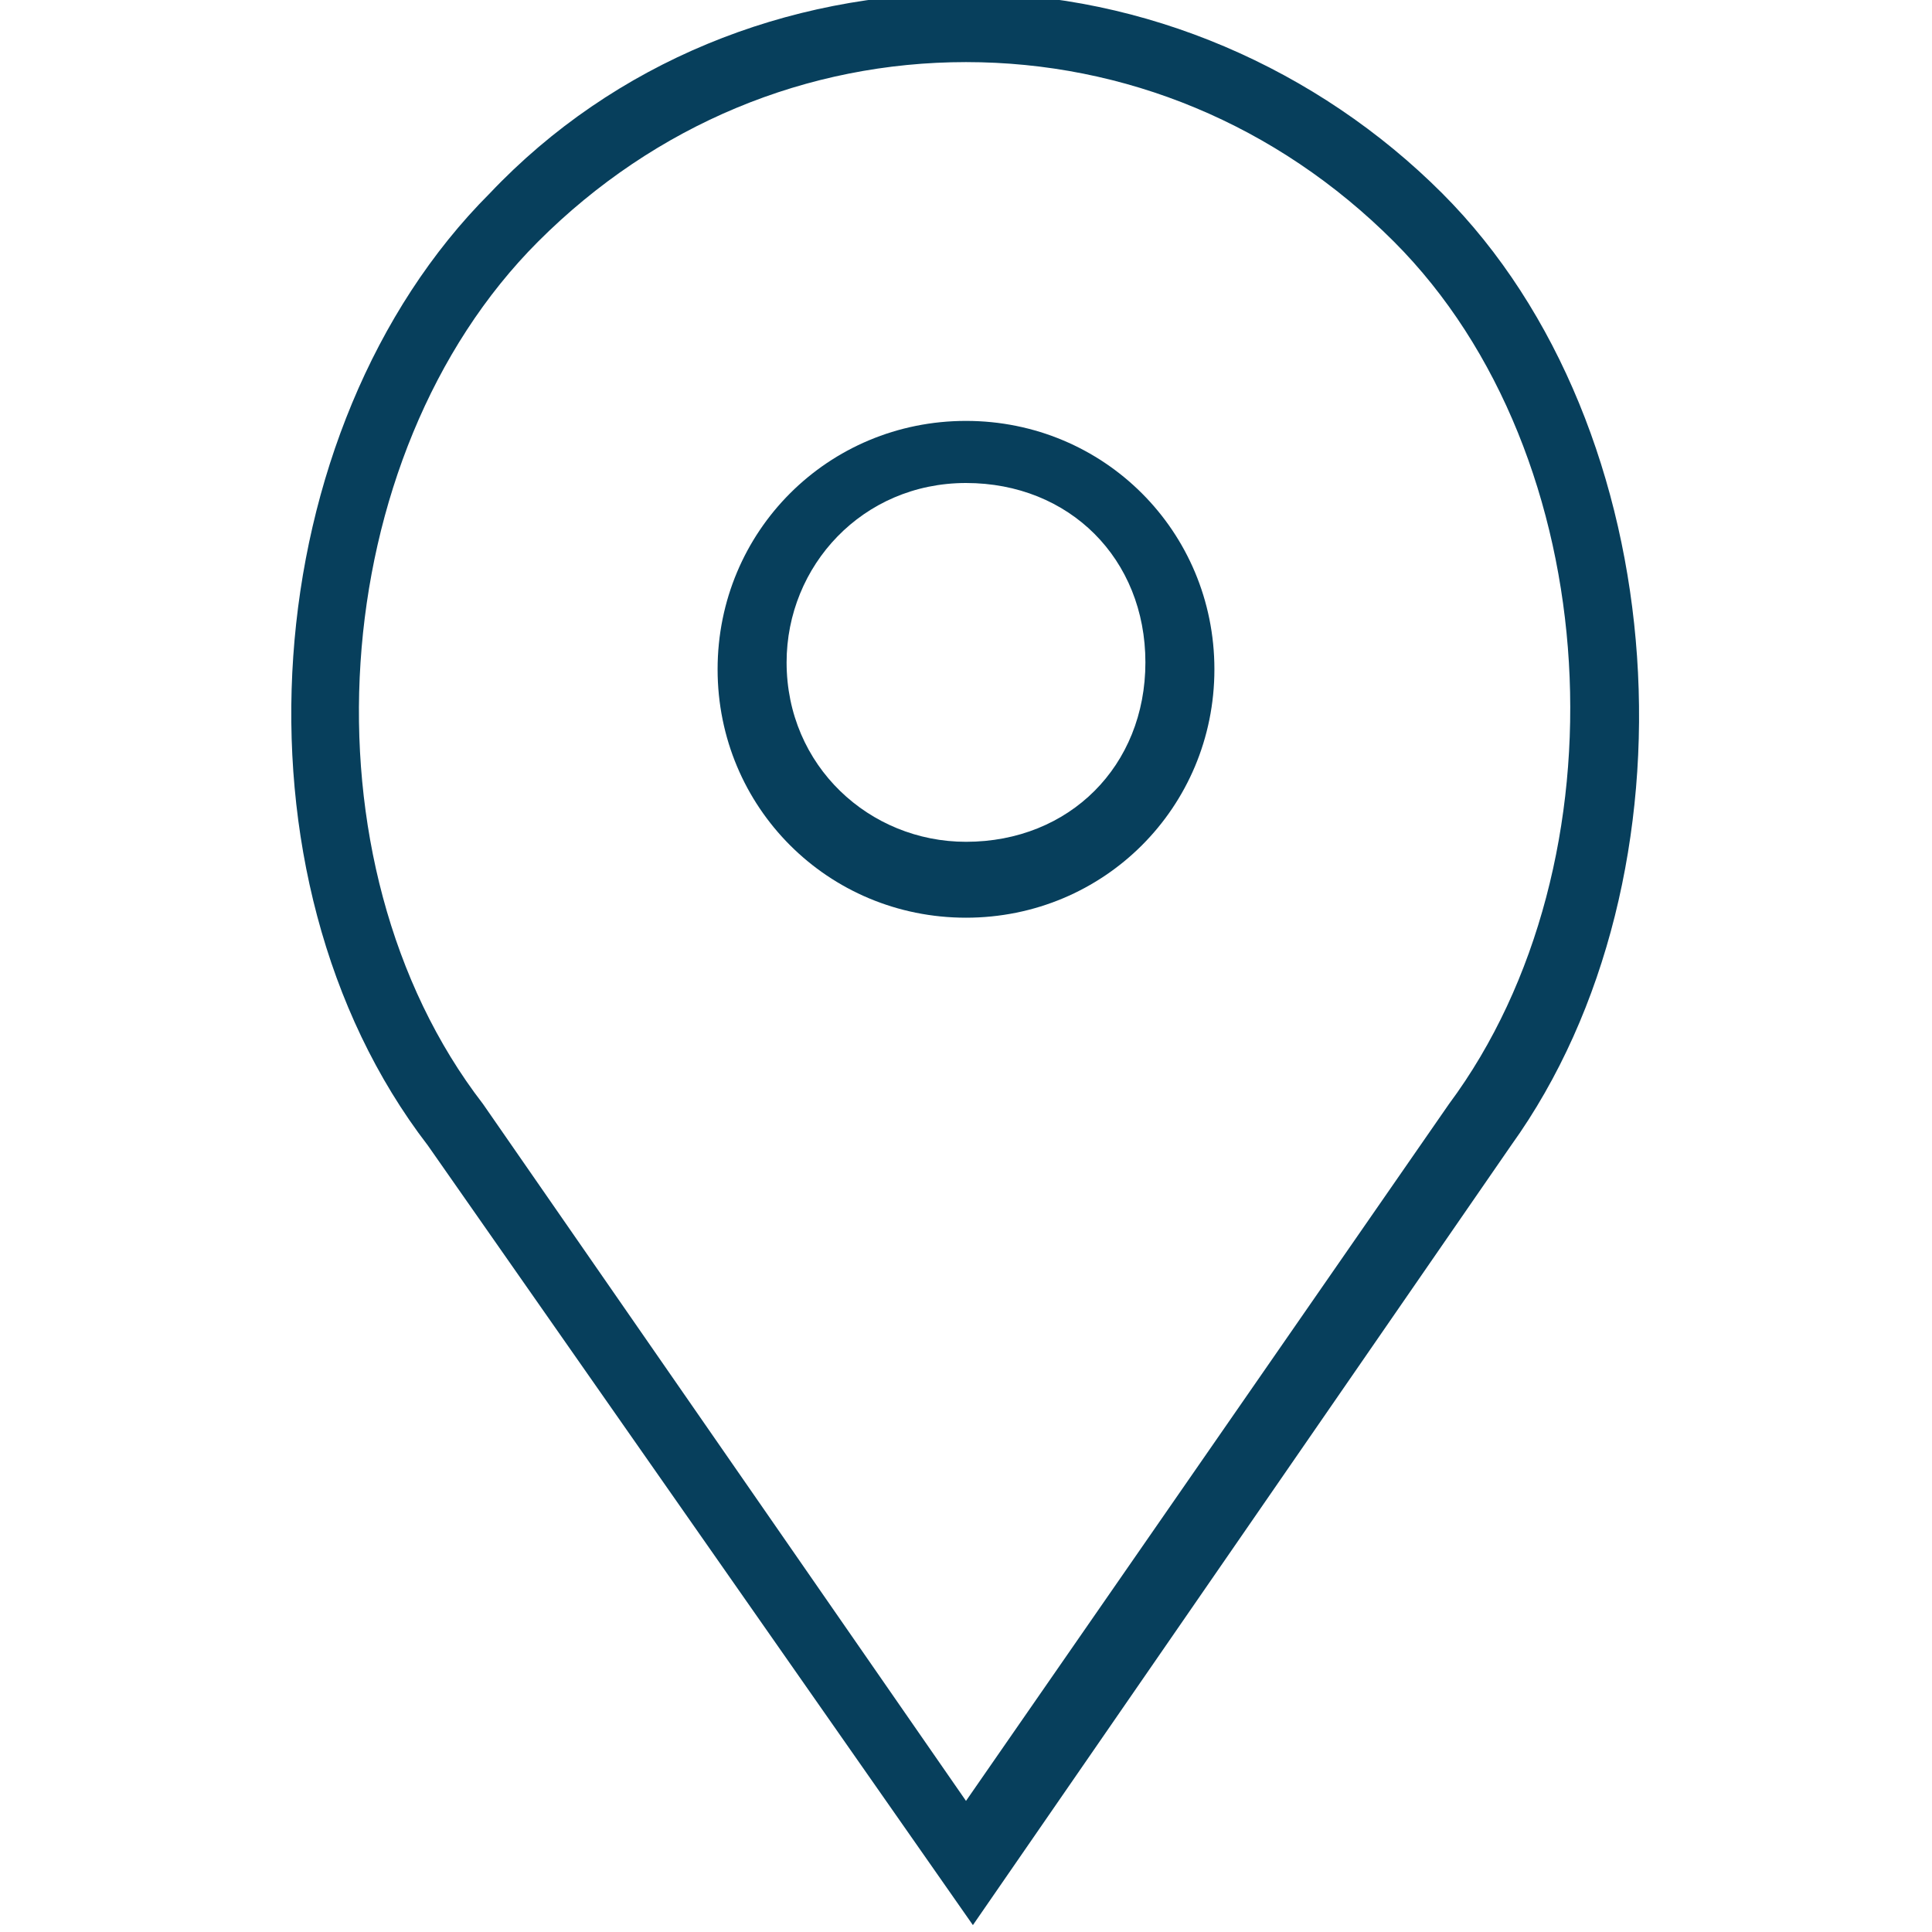 <svg xmlns="http://www.w3.org/2000/svg" viewBox="16.8 36.3 28 28"><g fill="#073F5C"><path d="M30.8 42.4c-2 0-3.6 1.6-3.6 3.6s1.6 3.6 3.6 3.6 3.6-1.6 3.6-3.6-1.6-3.6-3.6-3.6zm0 6.1c-1.4 0-2.6-1.1-2.6-2.6 0-1.4 1.1-2.6 2.6-2.6s2.6 1.1 2.6 2.6-1.1 2.6-2.6 2.6z"/><path d="M37.7 39.1c-1.8-1.8-4.3-2.9-6.9-2.9-2.6 0-5.1 1-6.9 2.9-3.4 3.4-3.9 9.9-.9 13.8l7.9 11.3 7.8-11.3c2.8-3.9 2.4-10.4-1-13.8zm.1 13.2l-7 10.1-7-10.1c-2.7-3.5-2.3-9.4.8-12.5 1.7-1.7 3.9-2.6 6.2-2.6s4.5.9 6.2 2.6c3.1 3.1 3.4 9 .8 12.5z"/></g></svg>